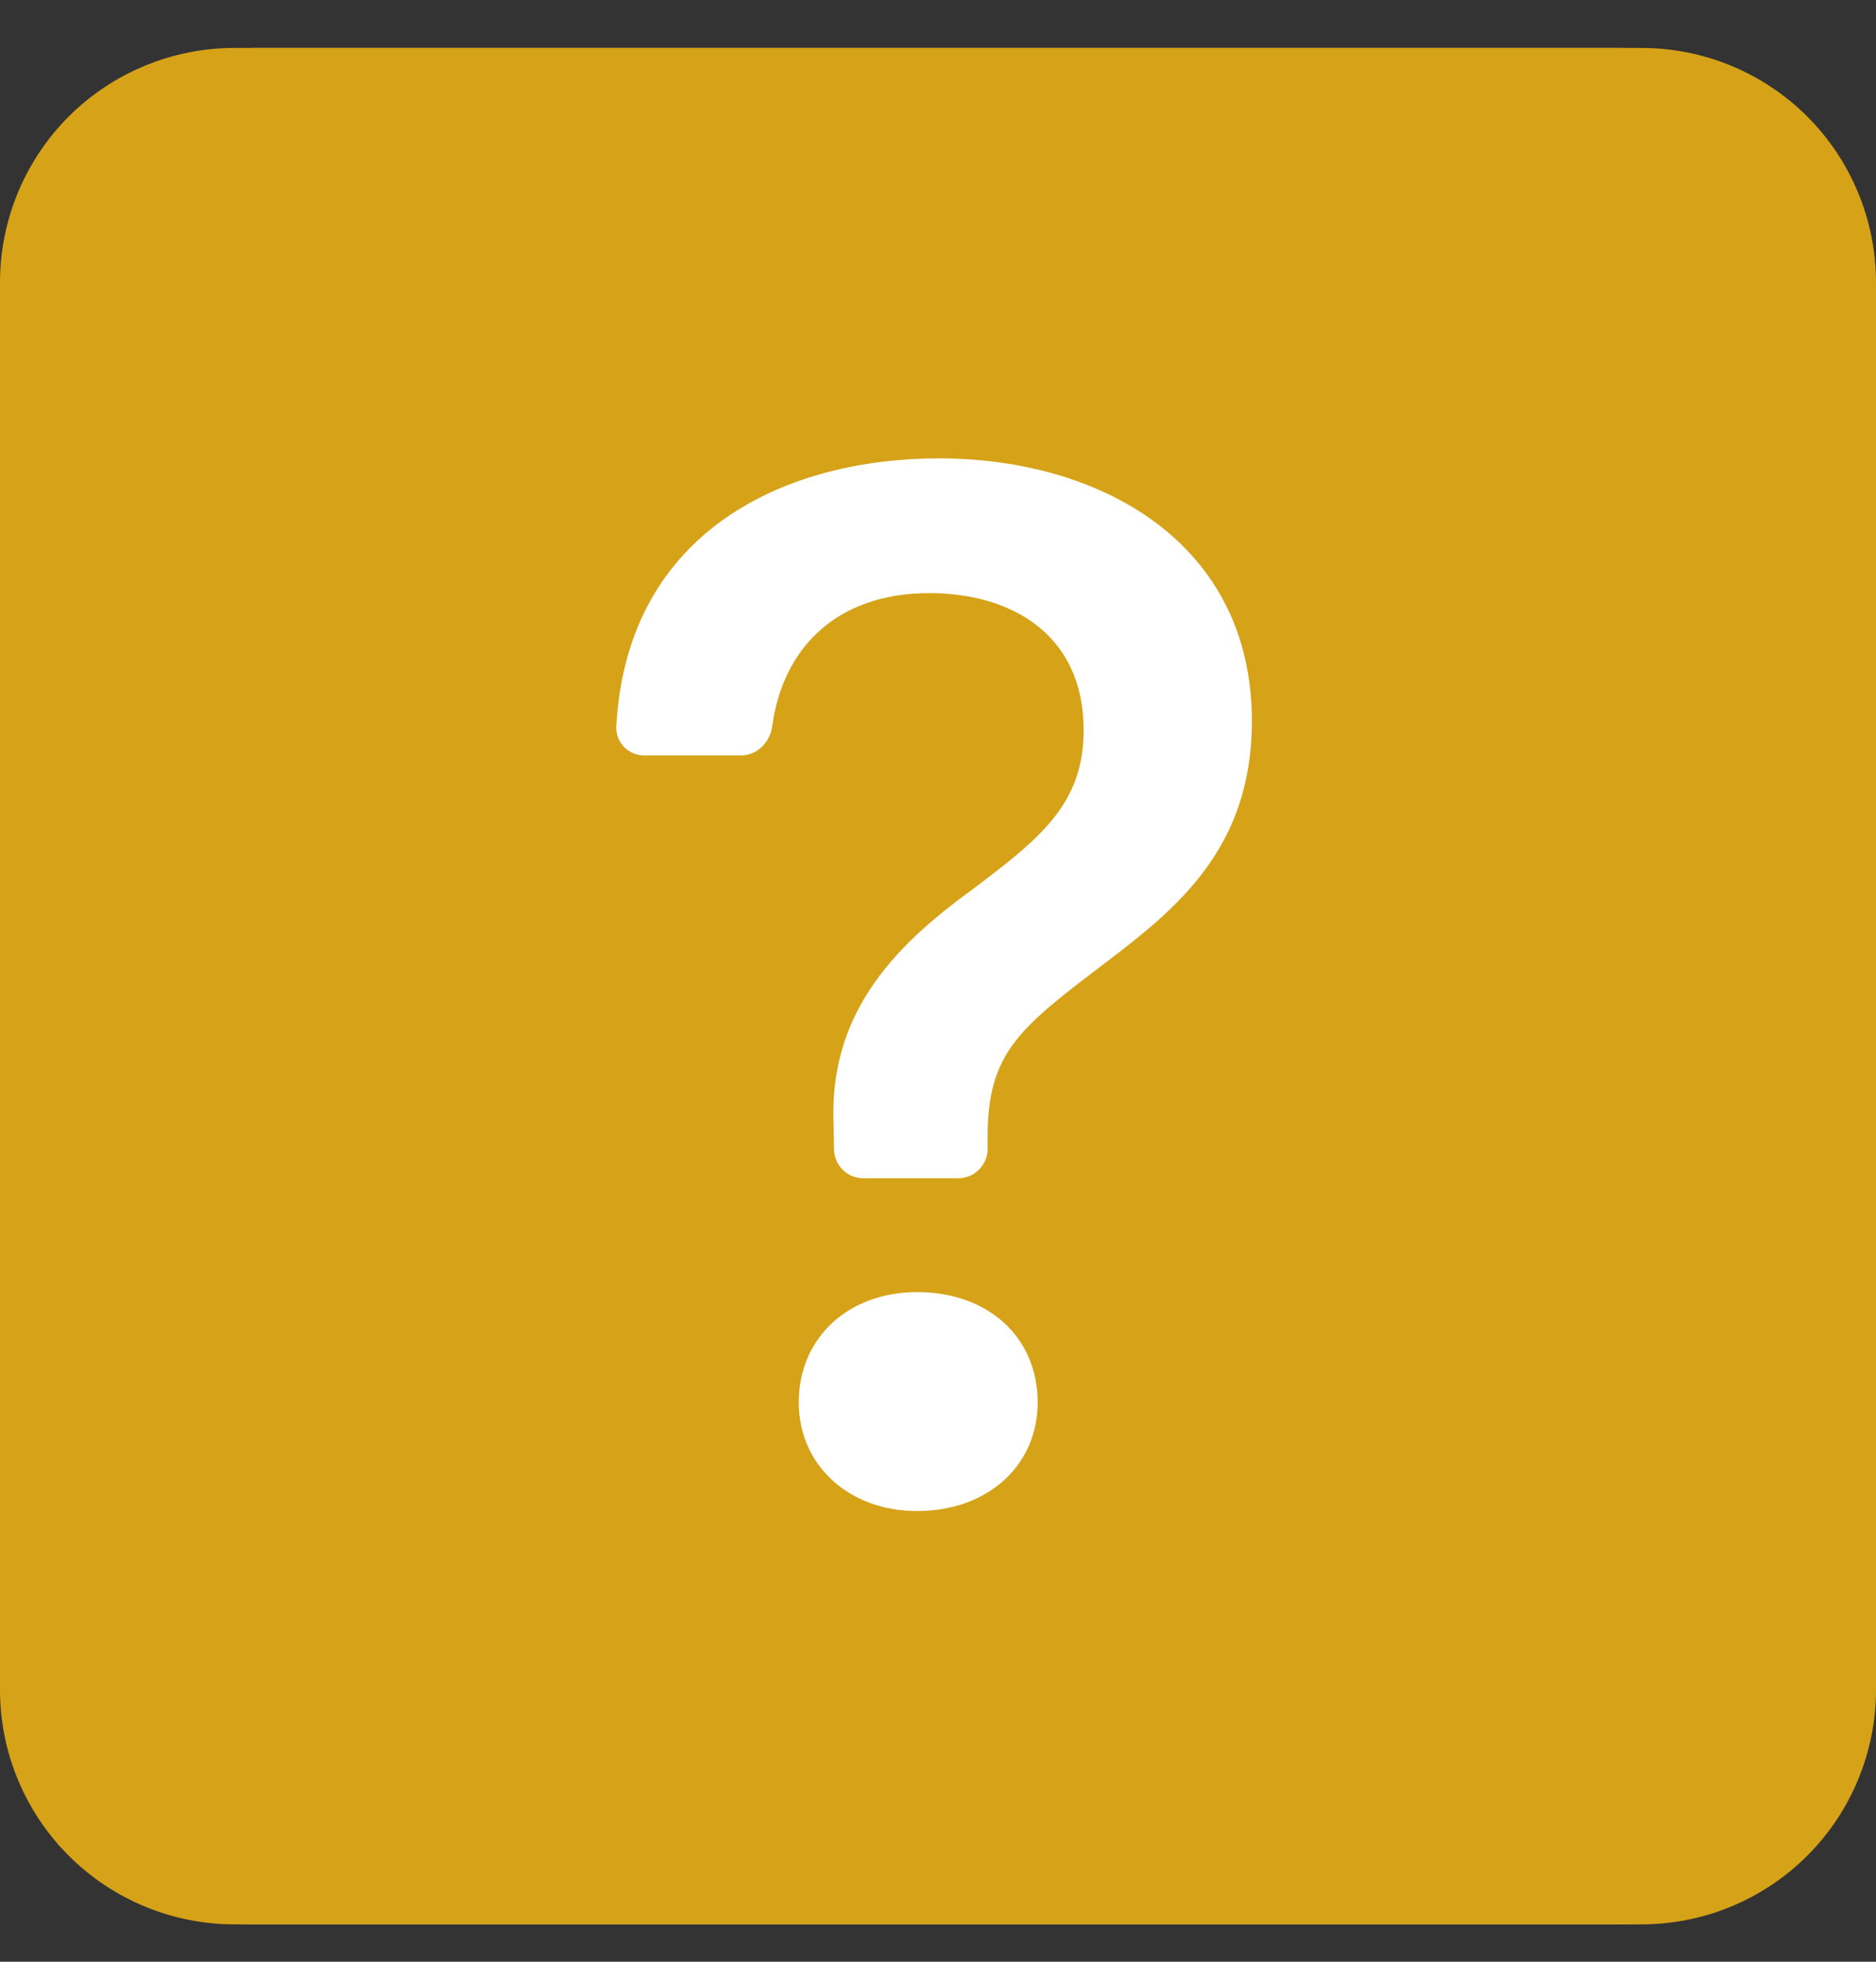 <svg width="22" height="23" viewBox="0 0 22 23" fill="none" xmlns="http://www.w3.org/2000/svg">
<rect x="0" y="0" width="22" height="23" fill="#333333" stroke="none"/>
<rect y="0.562" width="22" height="22" rx="3" fill="white"/>
<path d="M2.75 0.562C2.021 0.562 1.321 0.852 0.805 1.367C0.29 1.883 0 2.583 0 3.312L0 19.812C0 20.541 0.29 21.241 0.805 21.756C1.321 22.272 2.021 22.562 2.75 22.562H19.25C19.979 22.562 20.679 22.272 21.195 21.756C21.71 21.241 22 20.541 22 19.812V3.312C22 2.583 21.71 1.883 21.195 1.367C20.679 0.852 19.979 0.562 19.25 0.562L2.75 0.562ZM7.557 8.857C7.513 8.858 7.469 8.849 7.428 8.832C7.387 8.815 7.35 8.79 7.319 8.759C7.288 8.727 7.264 8.689 7.248 8.648C7.232 8.606 7.225 8.562 7.227 8.518C7.356 6.187 9.263 5.374 11.007 5.374C12.926 5.374 14.681 6.378 14.681 8.454C14.681 9.939 13.808 10.646 12.97 11.283C11.957 12.051 11.582 12.339 11.582 13.326V13.47C11.582 13.562 11.545 13.649 11.481 13.713C11.416 13.778 11.329 13.814 11.238 13.814H10.124C10.034 13.814 9.947 13.779 9.883 13.715C9.819 13.652 9.782 13.566 9.78 13.476L9.775 13.178C9.723 11.903 10.456 11.118 11.381 10.445C12.192 9.835 12.708 9.433 12.708 8.56C12.708 7.426 11.844 6.954 10.901 6.954C9.797 6.954 9.178 7.612 9.056 8.514C9.031 8.702 8.88 8.857 8.69 8.857H7.556H7.557ZM10.754 17.716C9.951 17.716 9.367 17.175 9.367 16.442C9.367 15.683 9.951 15.149 10.755 15.149C11.593 15.149 12.169 15.683 12.169 16.442C12.169 17.175 11.591 17.716 10.754 17.716Z" fill="#D6A218"/>
</svg>
